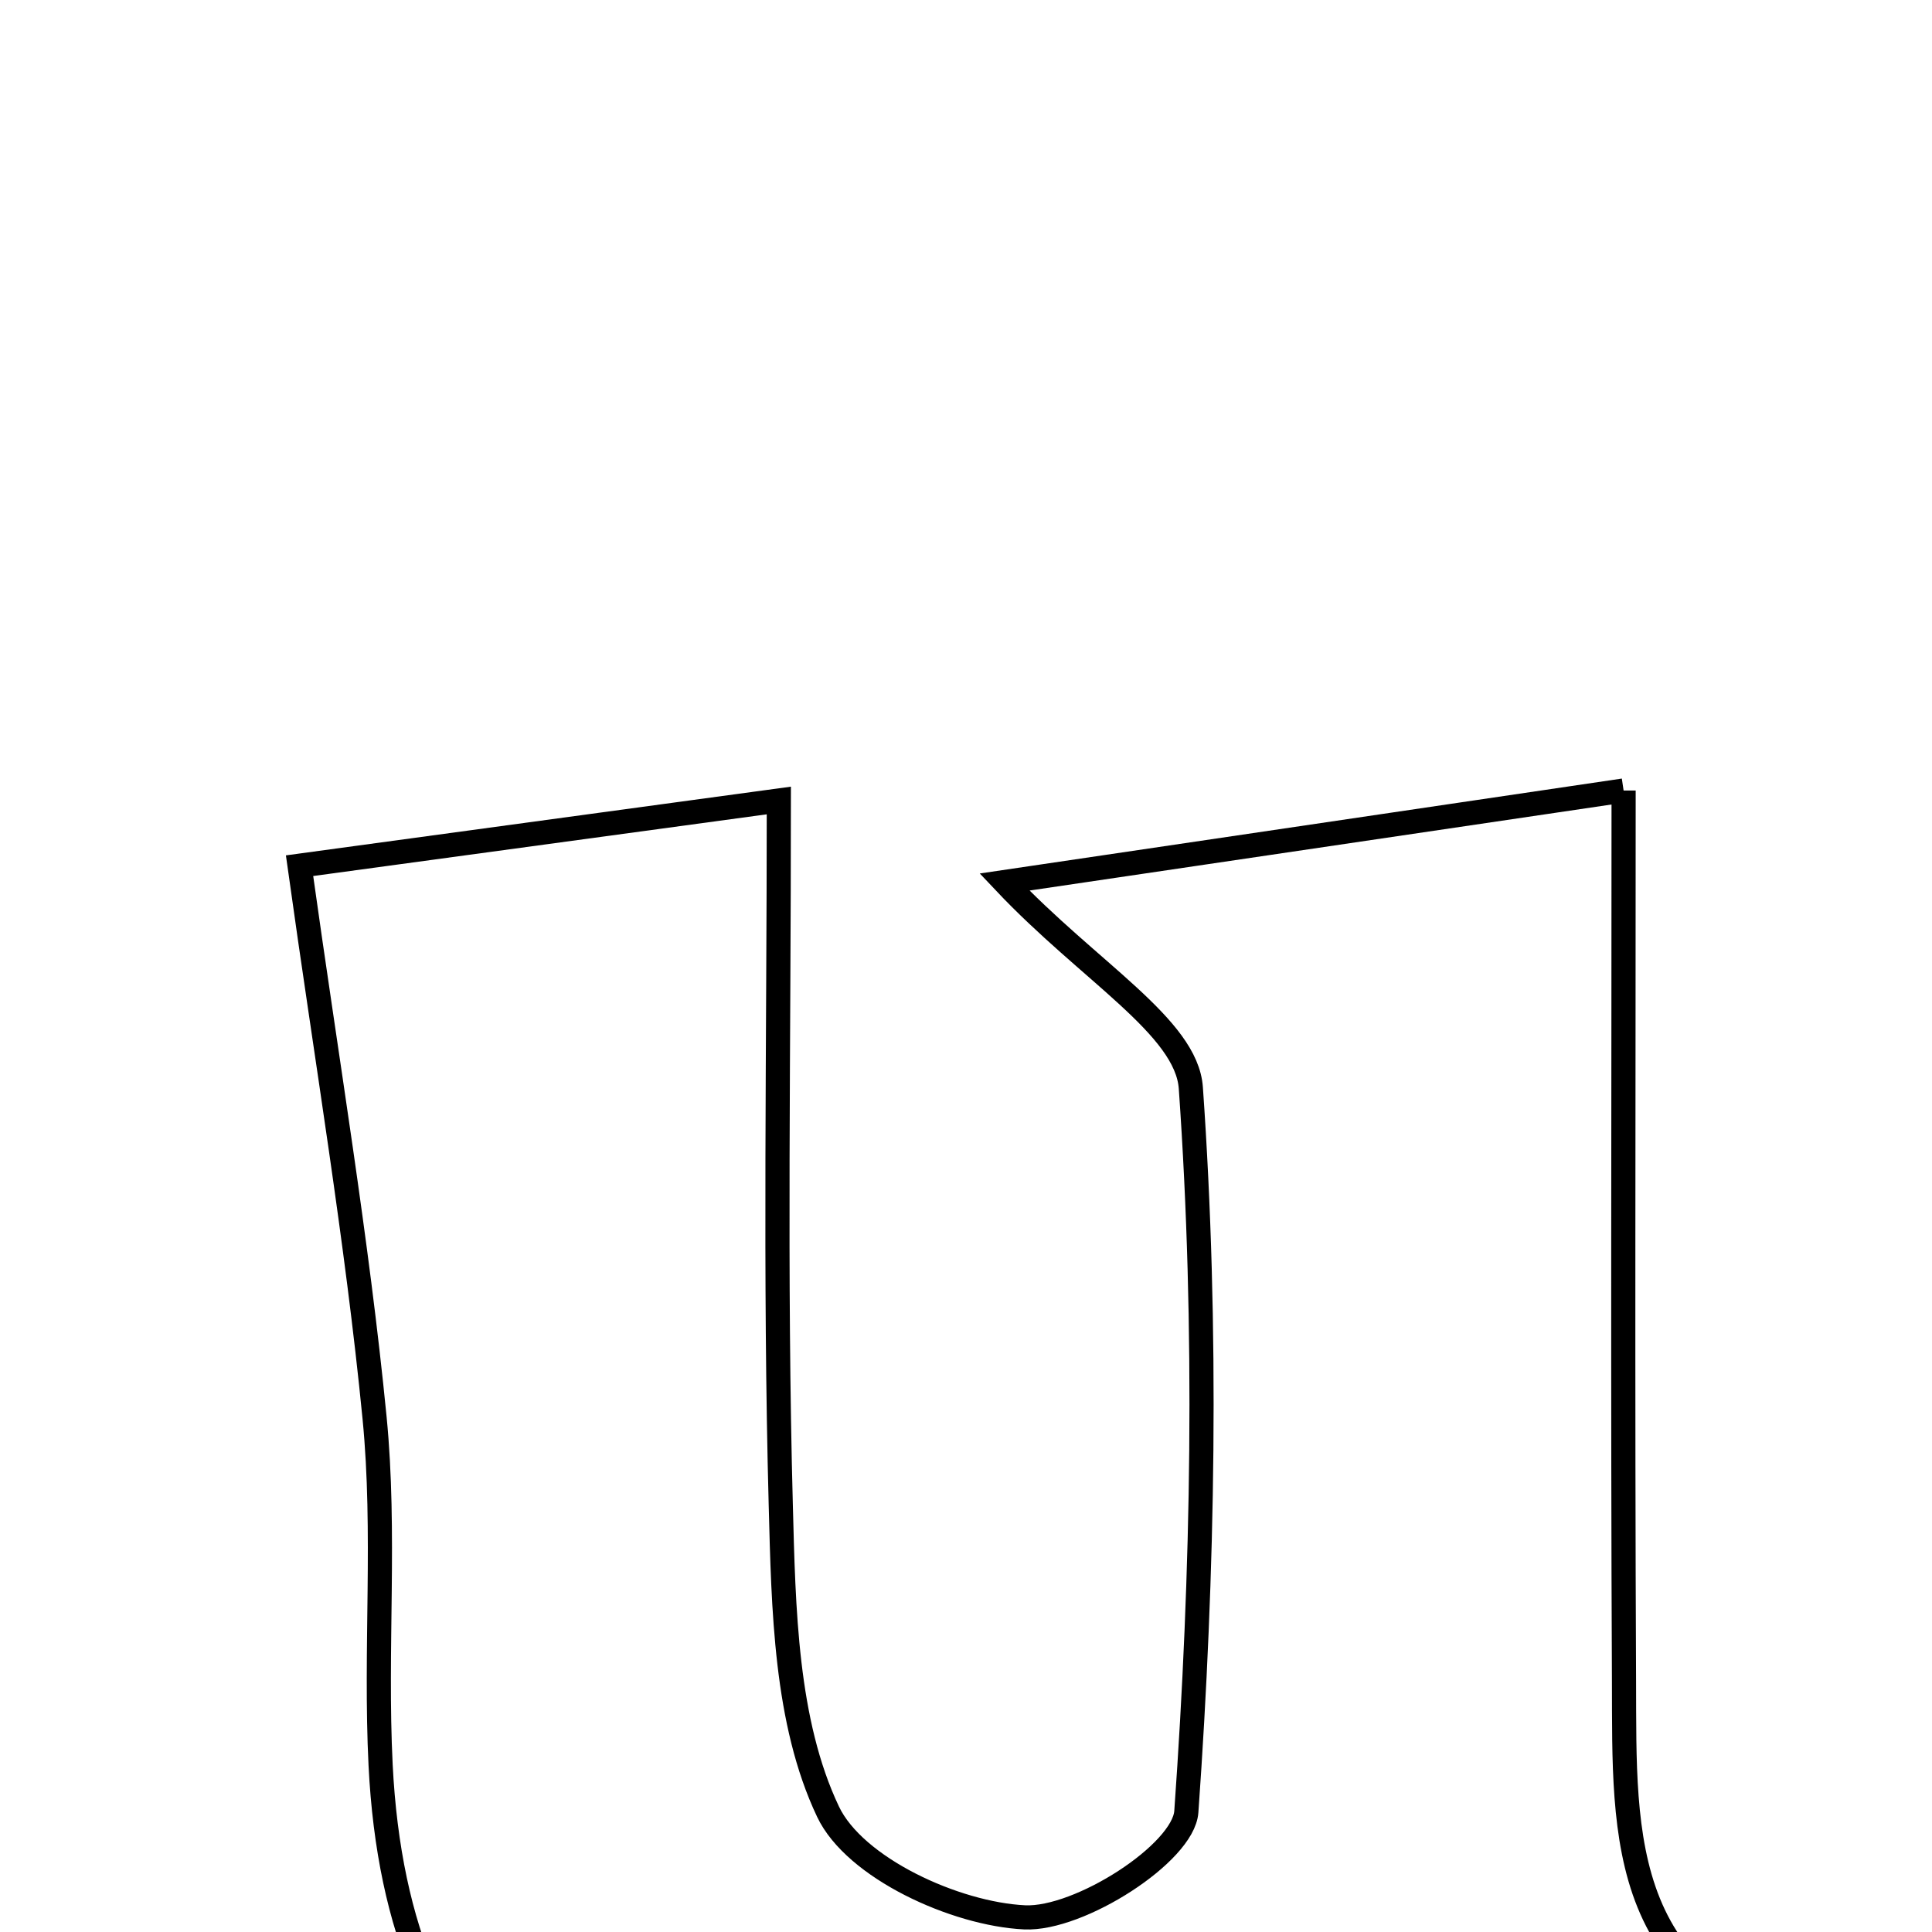 <svg xmlns="http://www.w3.org/2000/svg" viewBox="0.0 0.0 24.0 24.0" height="200px" width="200px"><path fill="none" stroke="black" stroke-width=".3" stroke-opacity="1.0"  filling="0" d="M20.169 9.82 C20.169 13.656 20.157 17.276 20.174 20.896 C20.182 22.807 20.071 24.812 22.921 25.371 C19.957 25.629 17.345 28.402 14.147 25.54 C13.221 25.92 12.287 26.419 11.292 26.693 C7.328 27.786 4.933 26.037 4.728 21.925 C4.657 20.489 4.793 19.038 4.653 17.612 C4.436 15.401 4.063 13.205 3.721 10.754 C5.275 10.542 7.262 10.272 9.675 9.944 C9.675 13.005 9.623 15.851 9.699 18.695 C9.733 19.984 9.757 21.39 10.286 22.505 C10.617 23.204 11.865 23.777 12.729 23.818 C13.408 23.85 14.7 23.021 14.737 22.506 C14.949 19.518 15.003 16.501 14.793 13.515 C14.74 12.755 13.534 12.075 12.478 10.957 C15.097 10.57 17.408 10.229 20.169 9.82"></path></svg>